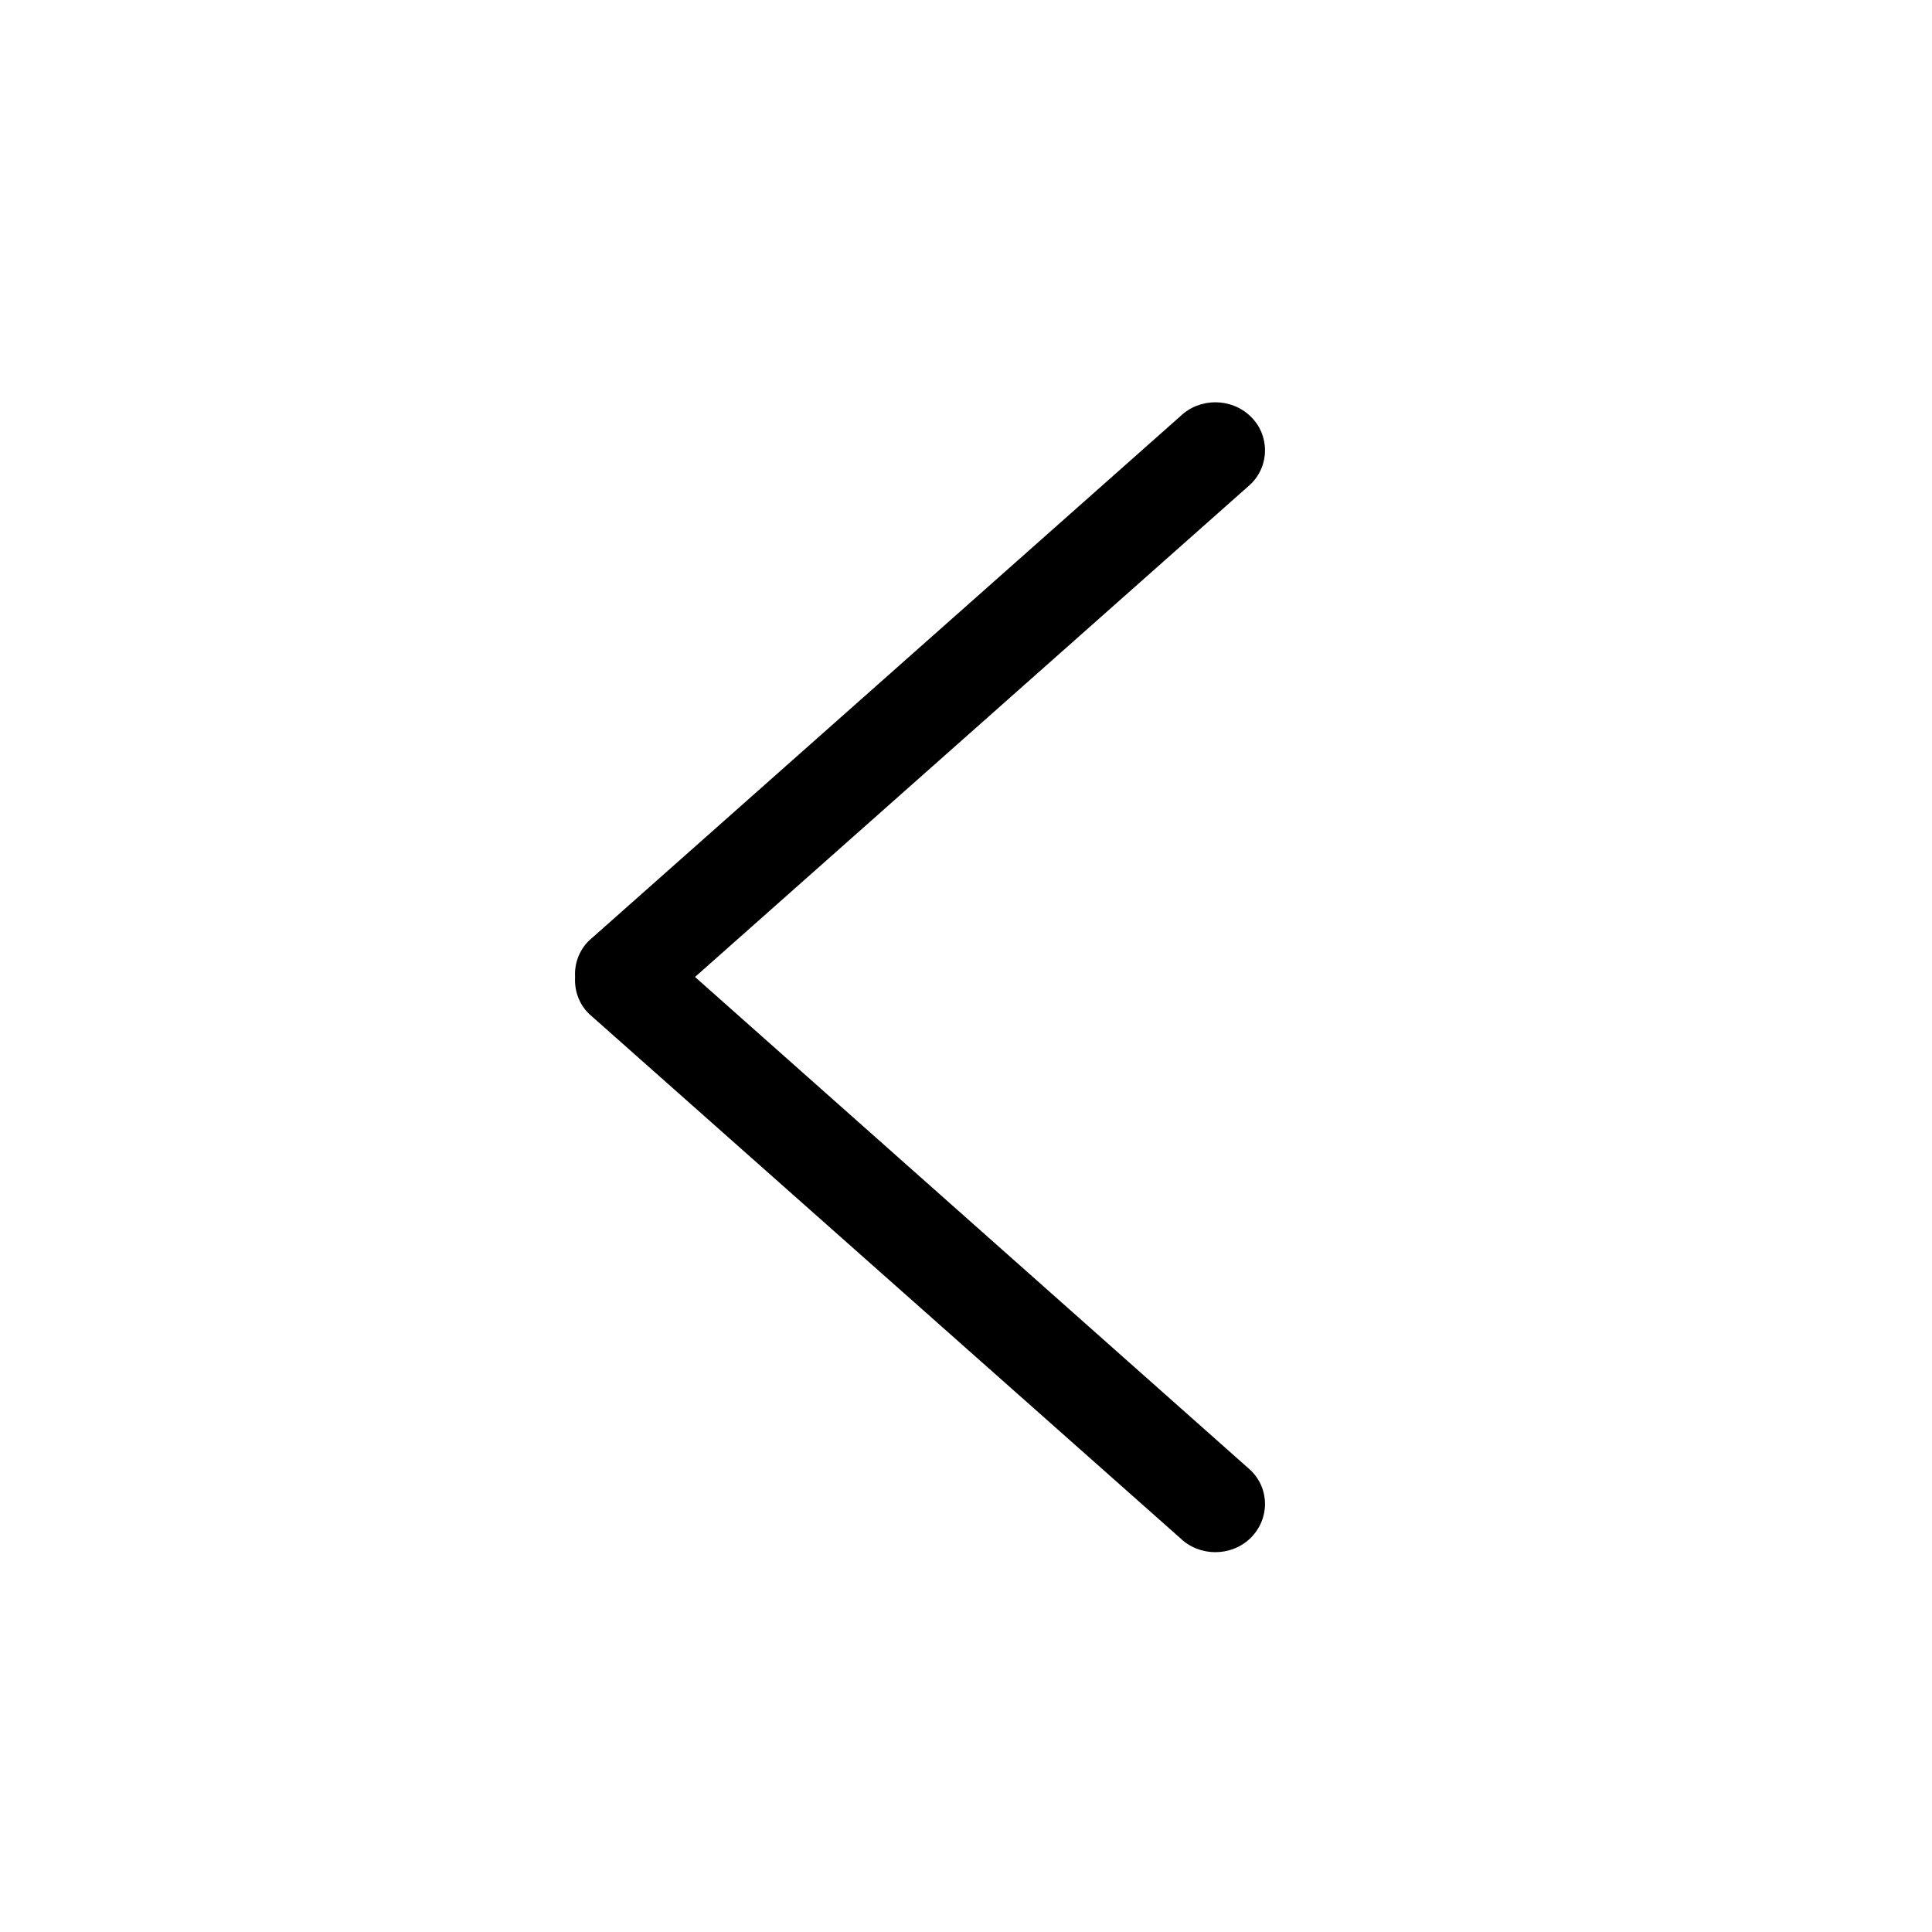 <?xml version="1.0" standalone="no"?><!DOCTYPE svg PUBLIC "-//W3C//DTD SVG 1.1//EN" "http://www.w3.org/Graphics/SVG/1.1/DTD/svg11.dtd"><svg t="1651500593508" class="icon" viewBox="0 0 1024 1024" version="1.1" xmlns="http://www.w3.org/2000/svg" p-id="11777" xmlns:xlink="http://www.w3.org/1999/xlink" width="200" height="200"><defs><style type="text/css">@font-face { font-family: feedback-iconfont; src: url("//at.alicdn.com/t/font_1031158_u69w8yhxdu.woff2?t=1630033759944") format("woff2"), url("//at.alicdn.com/t/font_1031158_u69w8yhxdu.woff?t=1630033759944") format("woff"), url("//at.alicdn.com/t/font_1031158_u69w8yhxdu.ttf?t=1630033759944") format("truetype"); }
</style></defs><path d="M662.774 256.717c10.281-9.912 10.281-26.173 0-36.065-10.281-9.912-26.952-9.912-37.212 0l-313.344 277.873c-5.448 5.325-7.803 12.452-7.414 19.313-0.389 7.127 1.966 14.213 7.414 19.538l313.344 277.873c10.24 9.912 26.952 9.912 37.212 0 10.281-10.179 10.281-26.173 0-36.065L368.374 517.816 662.774 256.717 662.774 256.717z" p-id="11778"></path></svg>